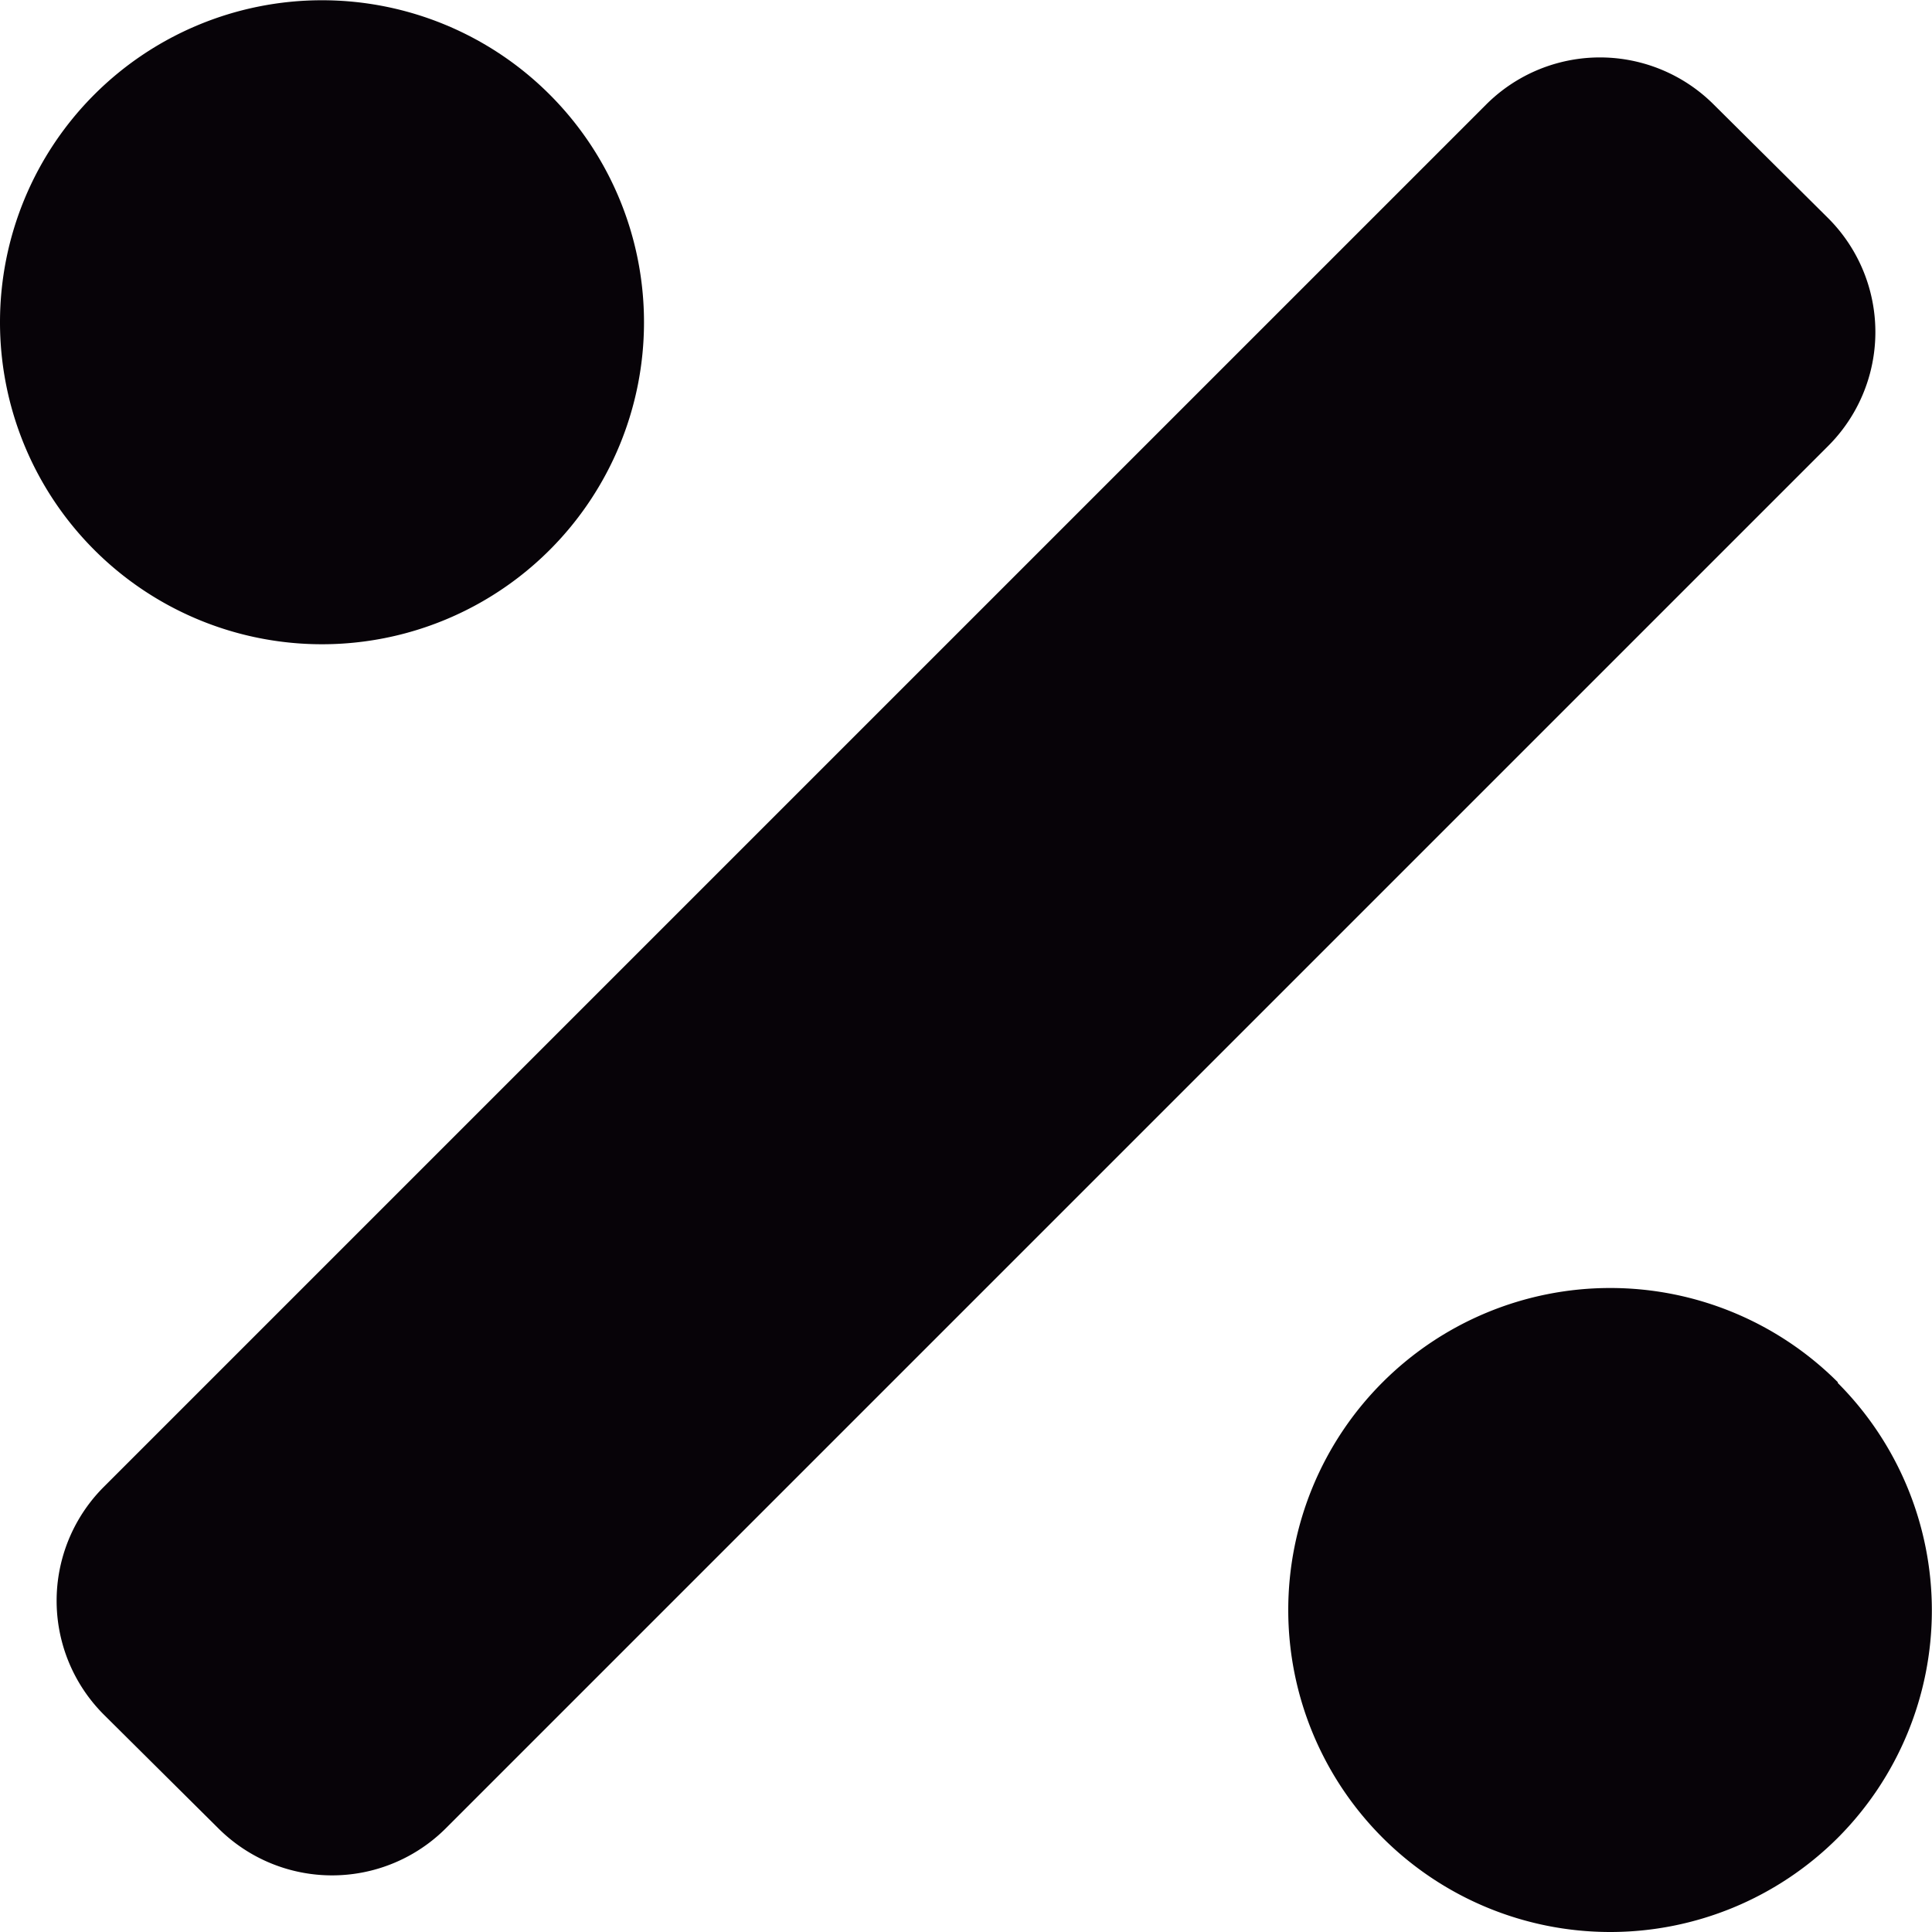<svg id="Capa_1" data-name="Capa 1" xmlns="http://www.w3.org/2000/svg" viewBox="0 0 24 24"><defs><style>.cls-1{fill:#070308;}</style></defs><title>scores</title><path class="cls-1" d="M6.83,6.82a4,4,0,1,0-5.66,0A4,4,0,0,0,6.83,6.82Zm16,10.34a4,4,0,1,0,0,5.66A4,4,0,0,0,22.83,17.17ZM22.71,2.7,21.29,1.29a2,2,0,0,0-2.83,0L1.29,18.46a2,2,0,0,0,0,2.83L2.71,22.7a2,2,0,0,0,2.83,0L22.71,5.53A2,2,0,0,0,22.71,2.7Z" transform="translate(0 0.01)"/></svg>
